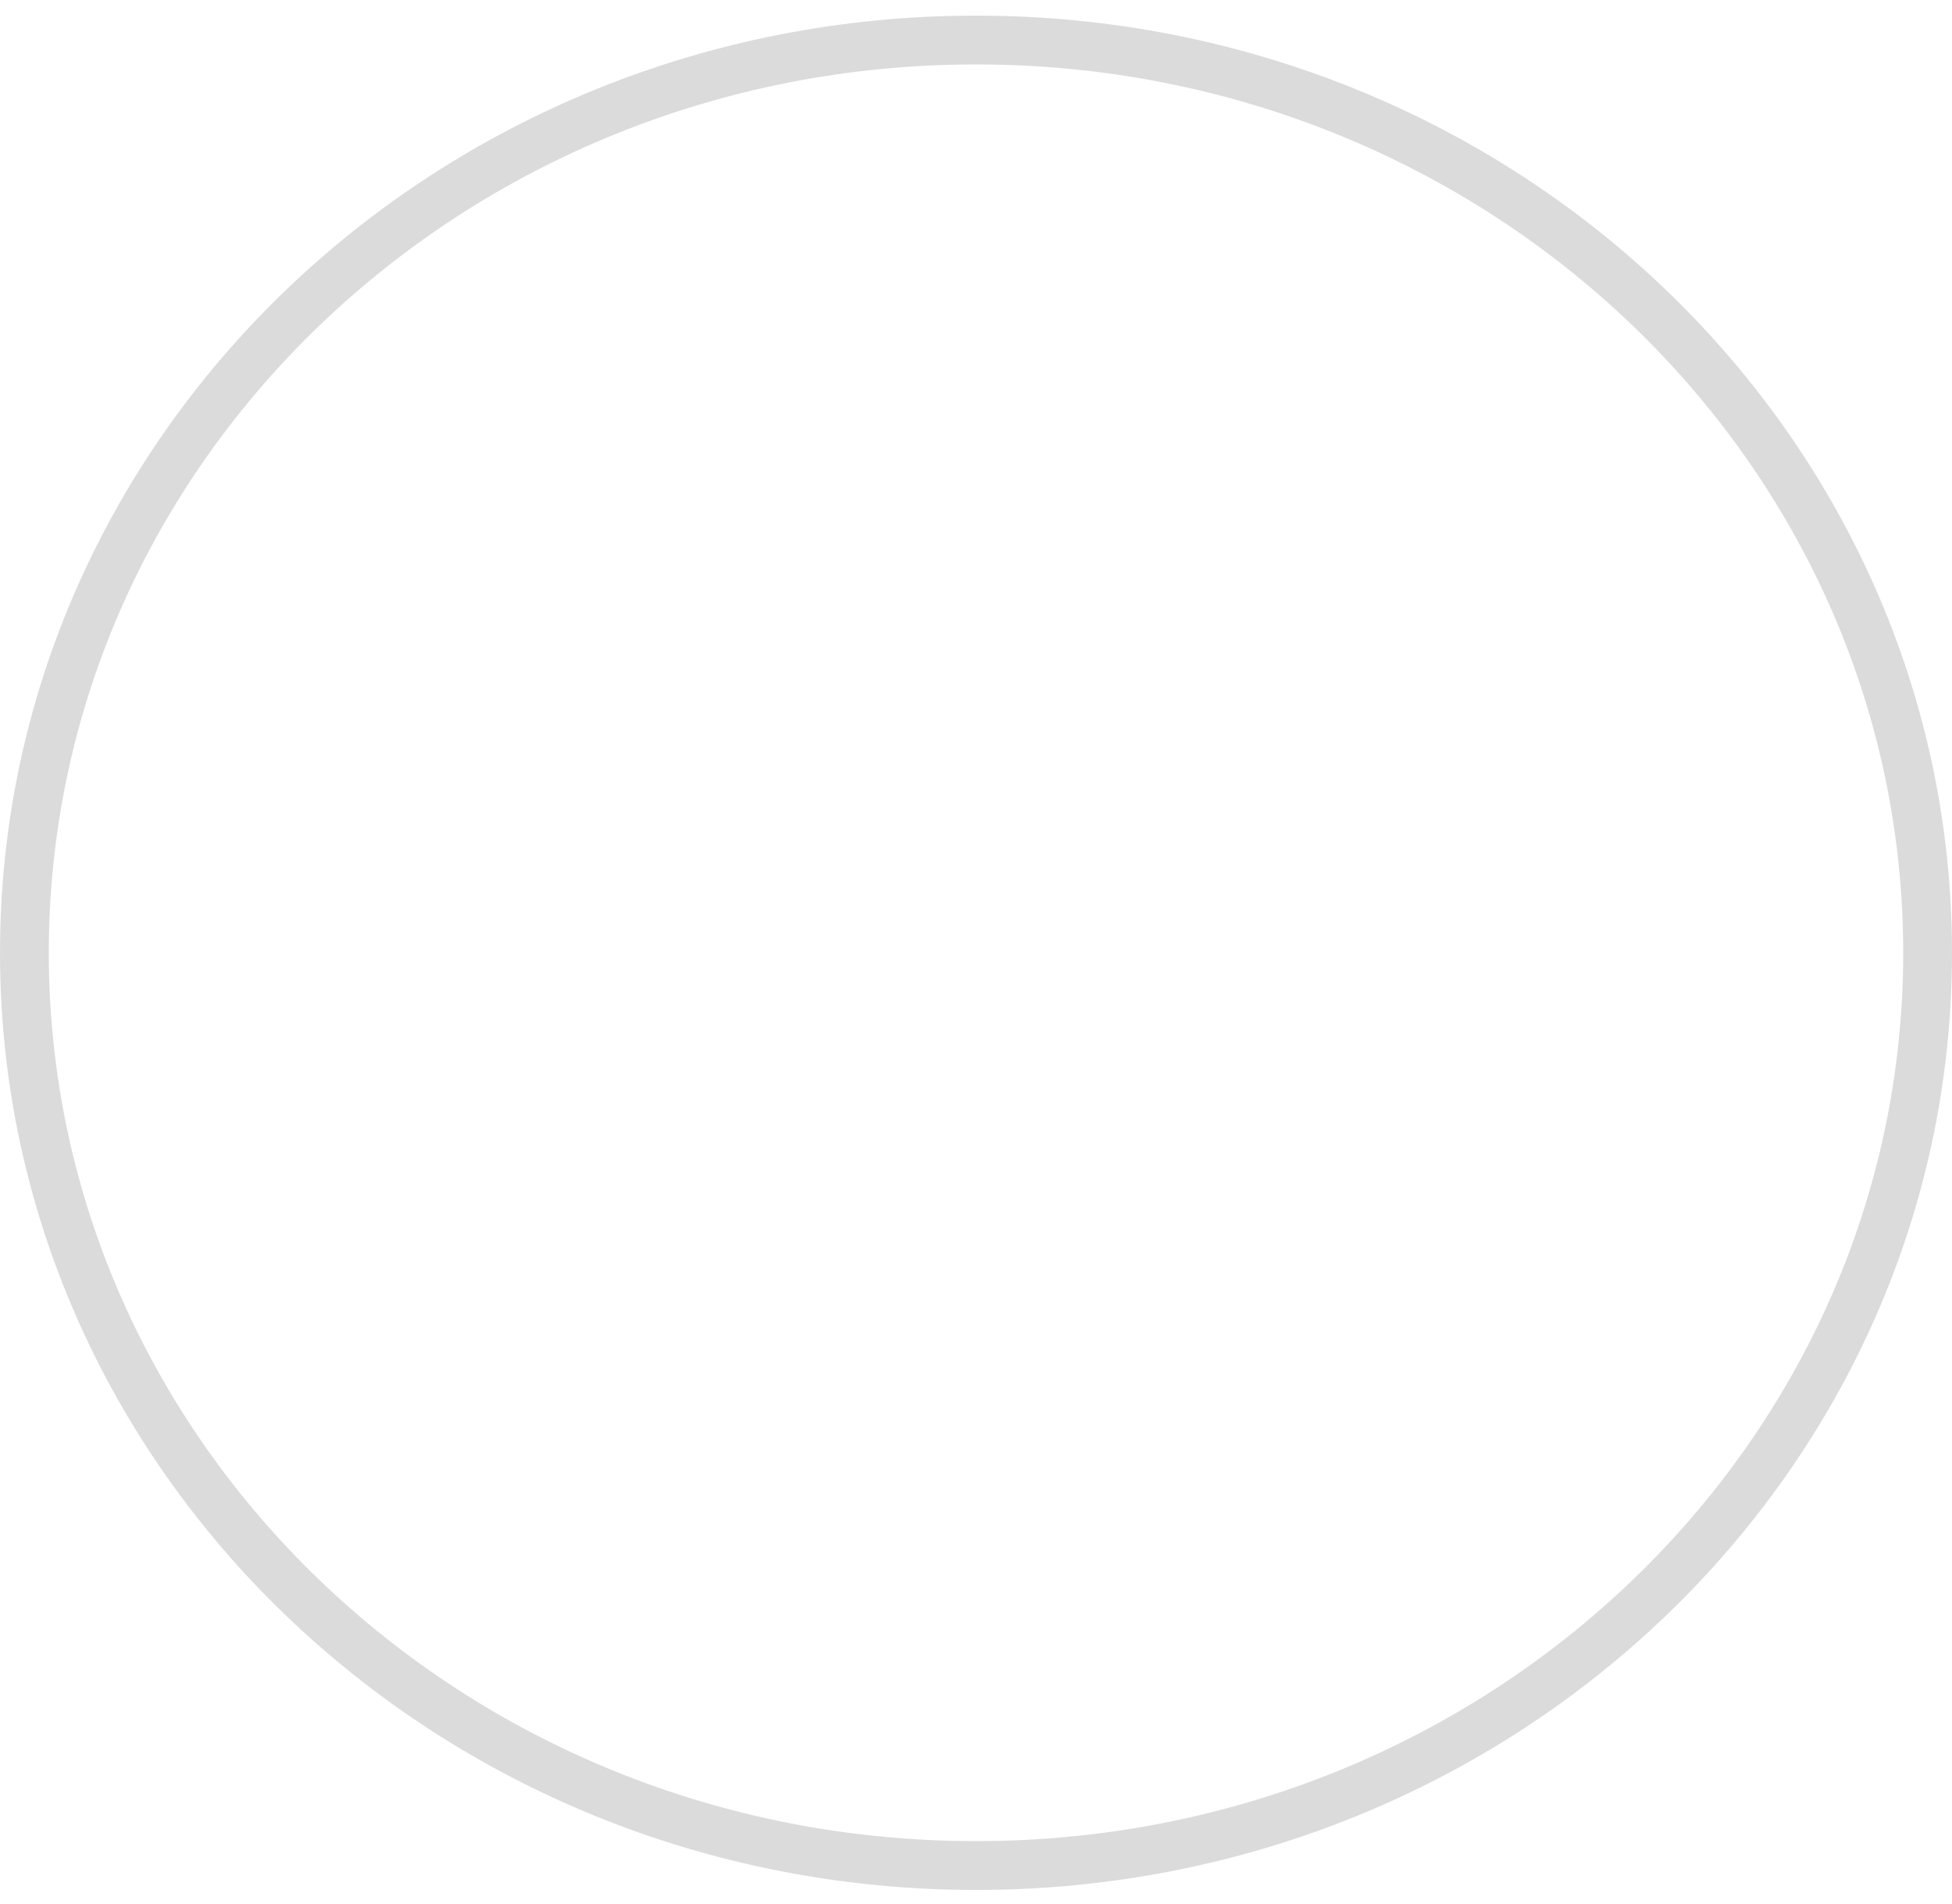 <svg width="40" height="39" viewBox="0 0 40 39" fill="none" xmlns="http://www.w3.org/2000/svg">
<path d="M39.5 19.52C39.5 29.829 30.789 38.22 20 38.22C9.211 38.22 0.5 29.829 0.5 19.52C0.5 9.211 9.211 0.82 20 0.82C30.789 0.82 39.5 9.211 39.5 19.52Z" stroke="#DBDBDB"/>
</svg>
